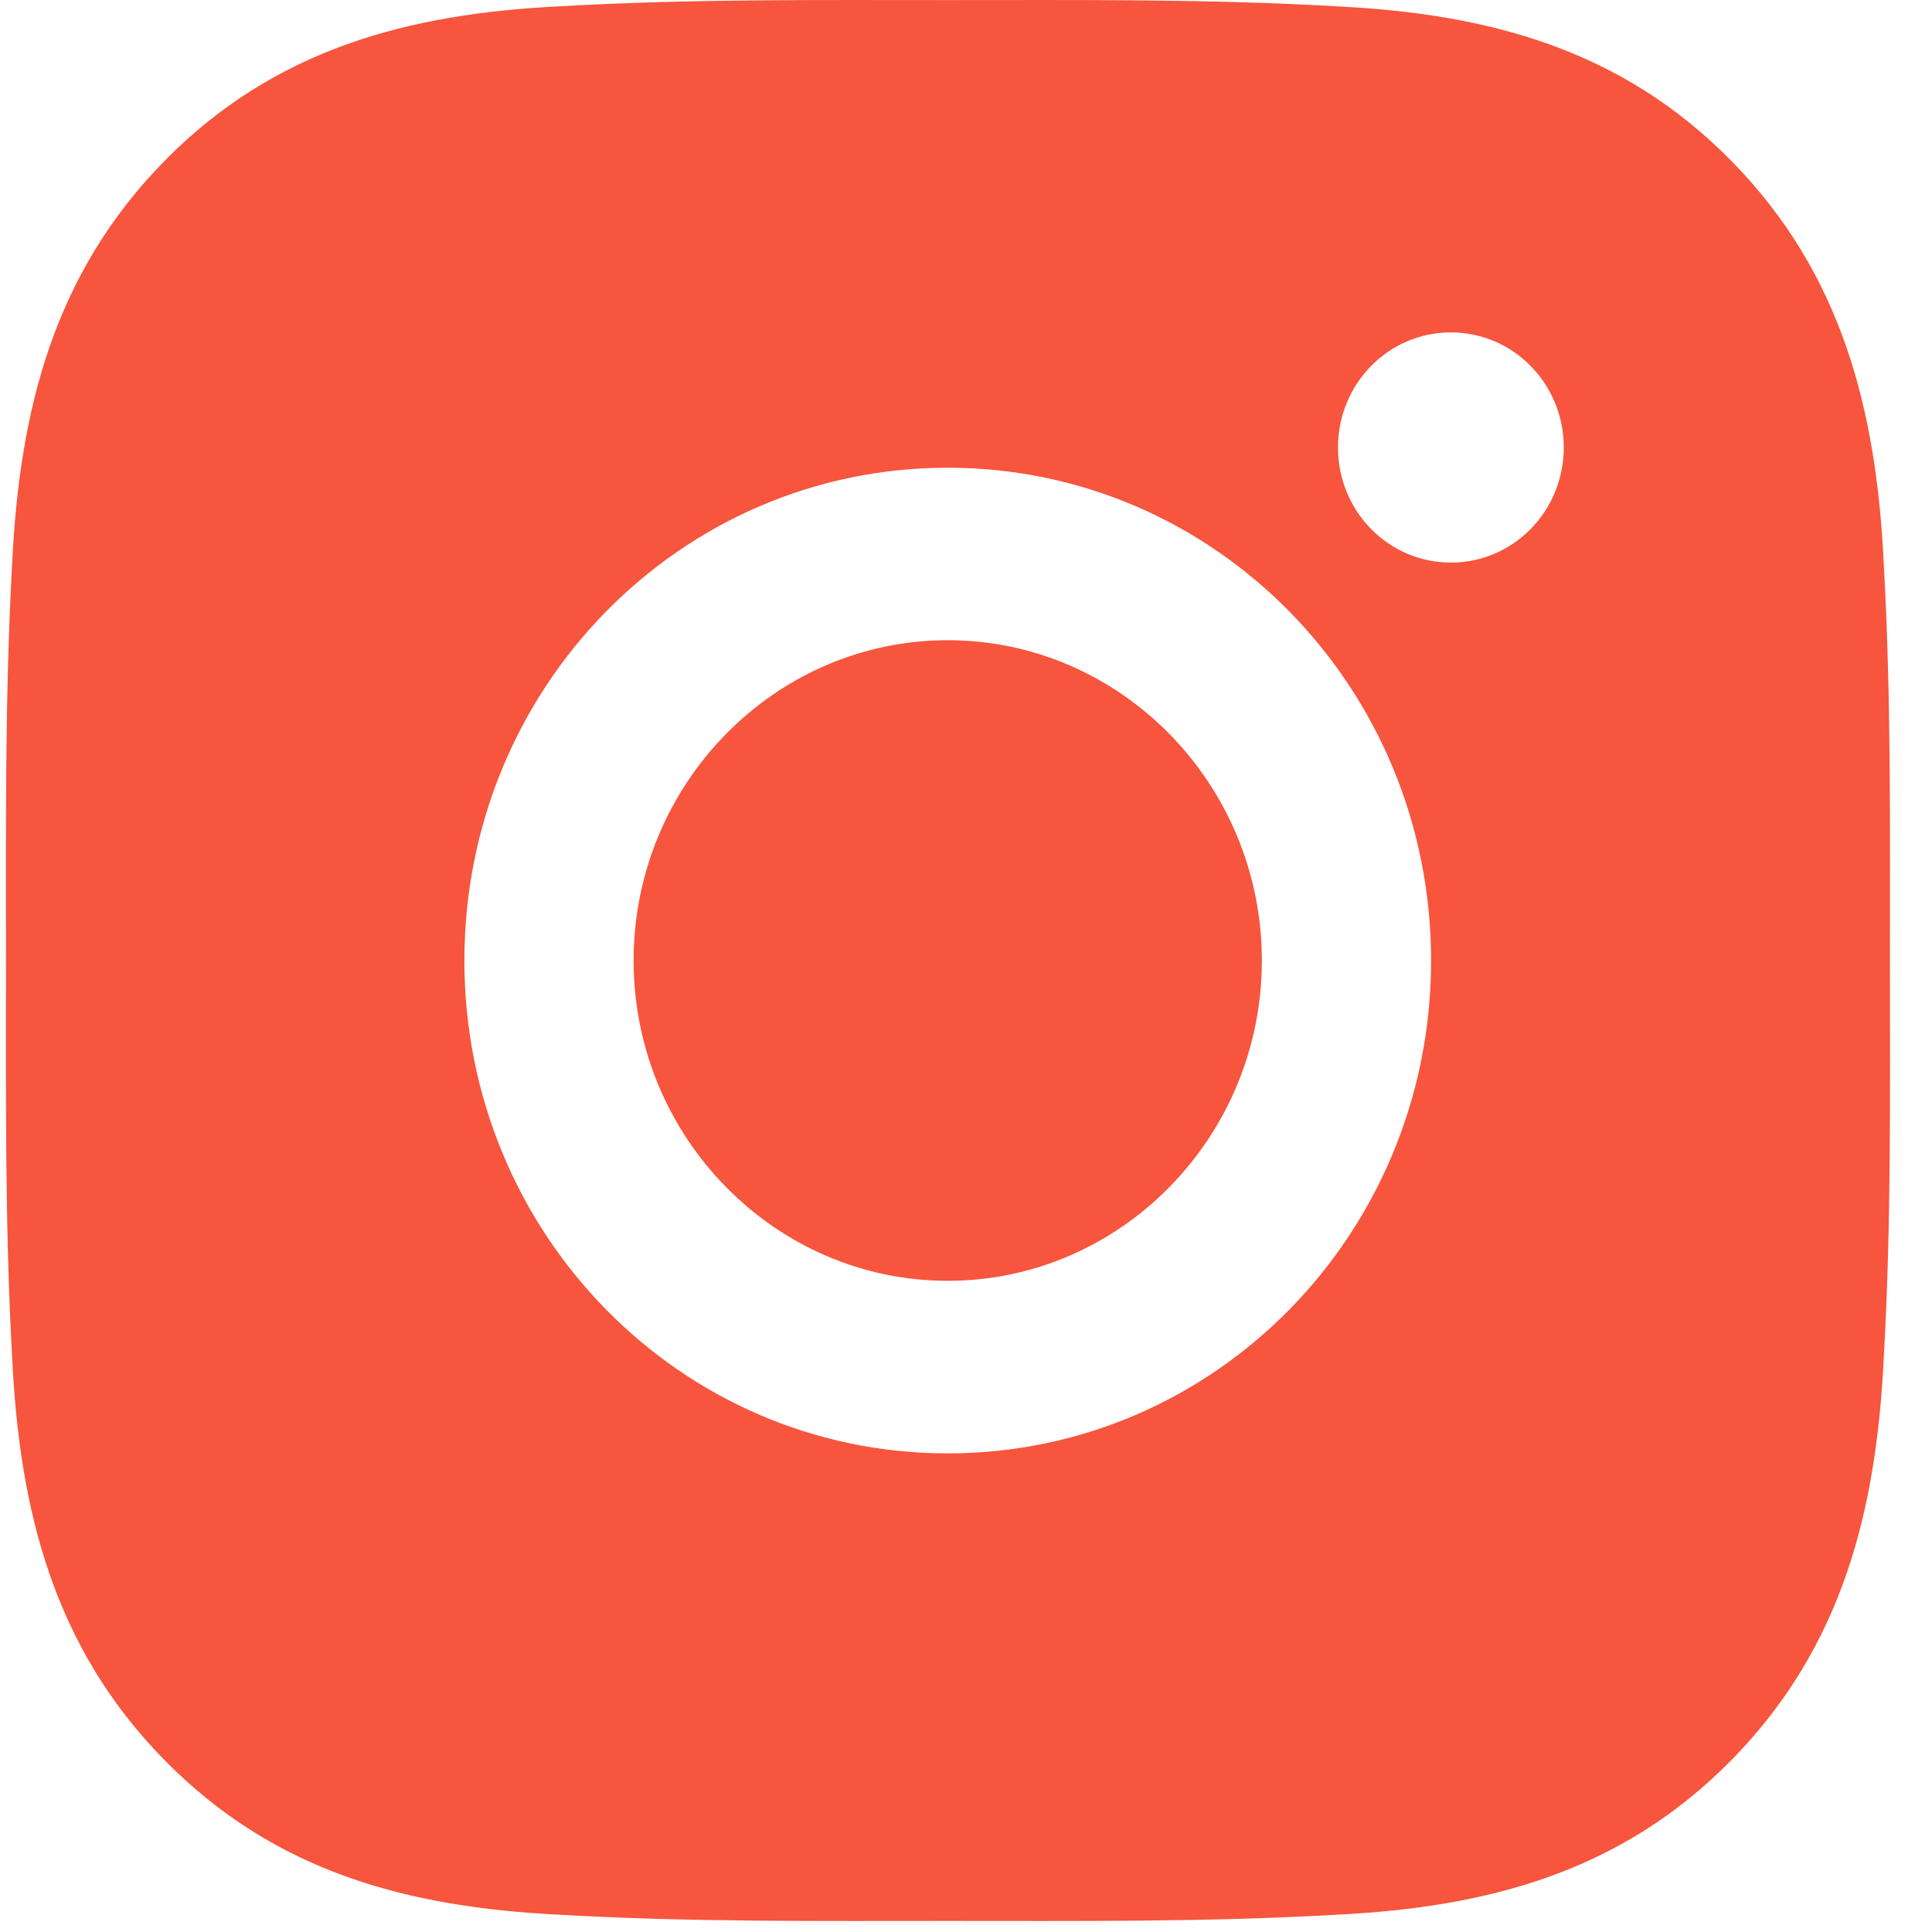 <svg width="22" height="22" viewBox="0 0 22 22" fill="none" xmlns="http://www.w3.org/2000/svg">
<path d="M10.792 7.29C8.822 7.29 7.215 8.929 7.215 10.938C7.215 12.946 8.822 14.585 10.792 14.585C12.762 14.585 14.369 12.946 14.369 10.938C14.369 8.929 12.762 7.29 10.792 7.29ZM21.521 10.938C21.521 9.427 21.535 7.93 21.451 6.423C21.368 4.672 20.976 3.117 19.72 1.837C18.462 0.554 16.94 0.157 15.223 0.072C13.741 -0.013 12.273 0.001 10.795 0.001C9.313 0.001 7.846 -0.013 6.367 0.072C4.649 0.157 3.125 0.556 1.869 1.837C0.611 3.12 0.221 4.672 0.138 6.423C0.055 7.933 0.068 9.43 0.068 10.938C0.068 12.445 0.055 13.945 0.138 15.452C0.221 17.204 0.613 18.758 1.869 20.038C3.128 21.322 4.649 21.718 6.367 21.803C7.848 21.888 9.316 21.874 10.795 21.874C12.276 21.874 13.744 21.888 15.223 21.803C16.94 21.718 18.464 21.319 19.72 20.038C20.979 18.755 21.368 17.204 21.451 15.452C21.537 13.945 21.521 12.448 21.521 10.938ZM10.792 16.55C7.746 16.55 5.288 14.043 5.288 10.938C5.288 7.832 7.746 5.326 10.792 5.326C13.838 5.326 16.296 7.832 16.296 10.938C16.296 14.043 13.838 16.55 10.792 16.55ZM16.521 6.406C15.81 6.406 15.236 5.821 15.236 5.096C15.236 4.371 15.81 3.785 16.521 3.785C17.233 3.785 17.807 4.371 17.807 5.096C17.807 5.268 17.774 5.438 17.709 5.598C17.645 5.757 17.55 5.901 17.431 6.023C17.311 6.145 17.17 6.241 17.014 6.307C16.858 6.373 16.69 6.407 16.521 6.406Z" fill="#F7553D"/>
</svg>

